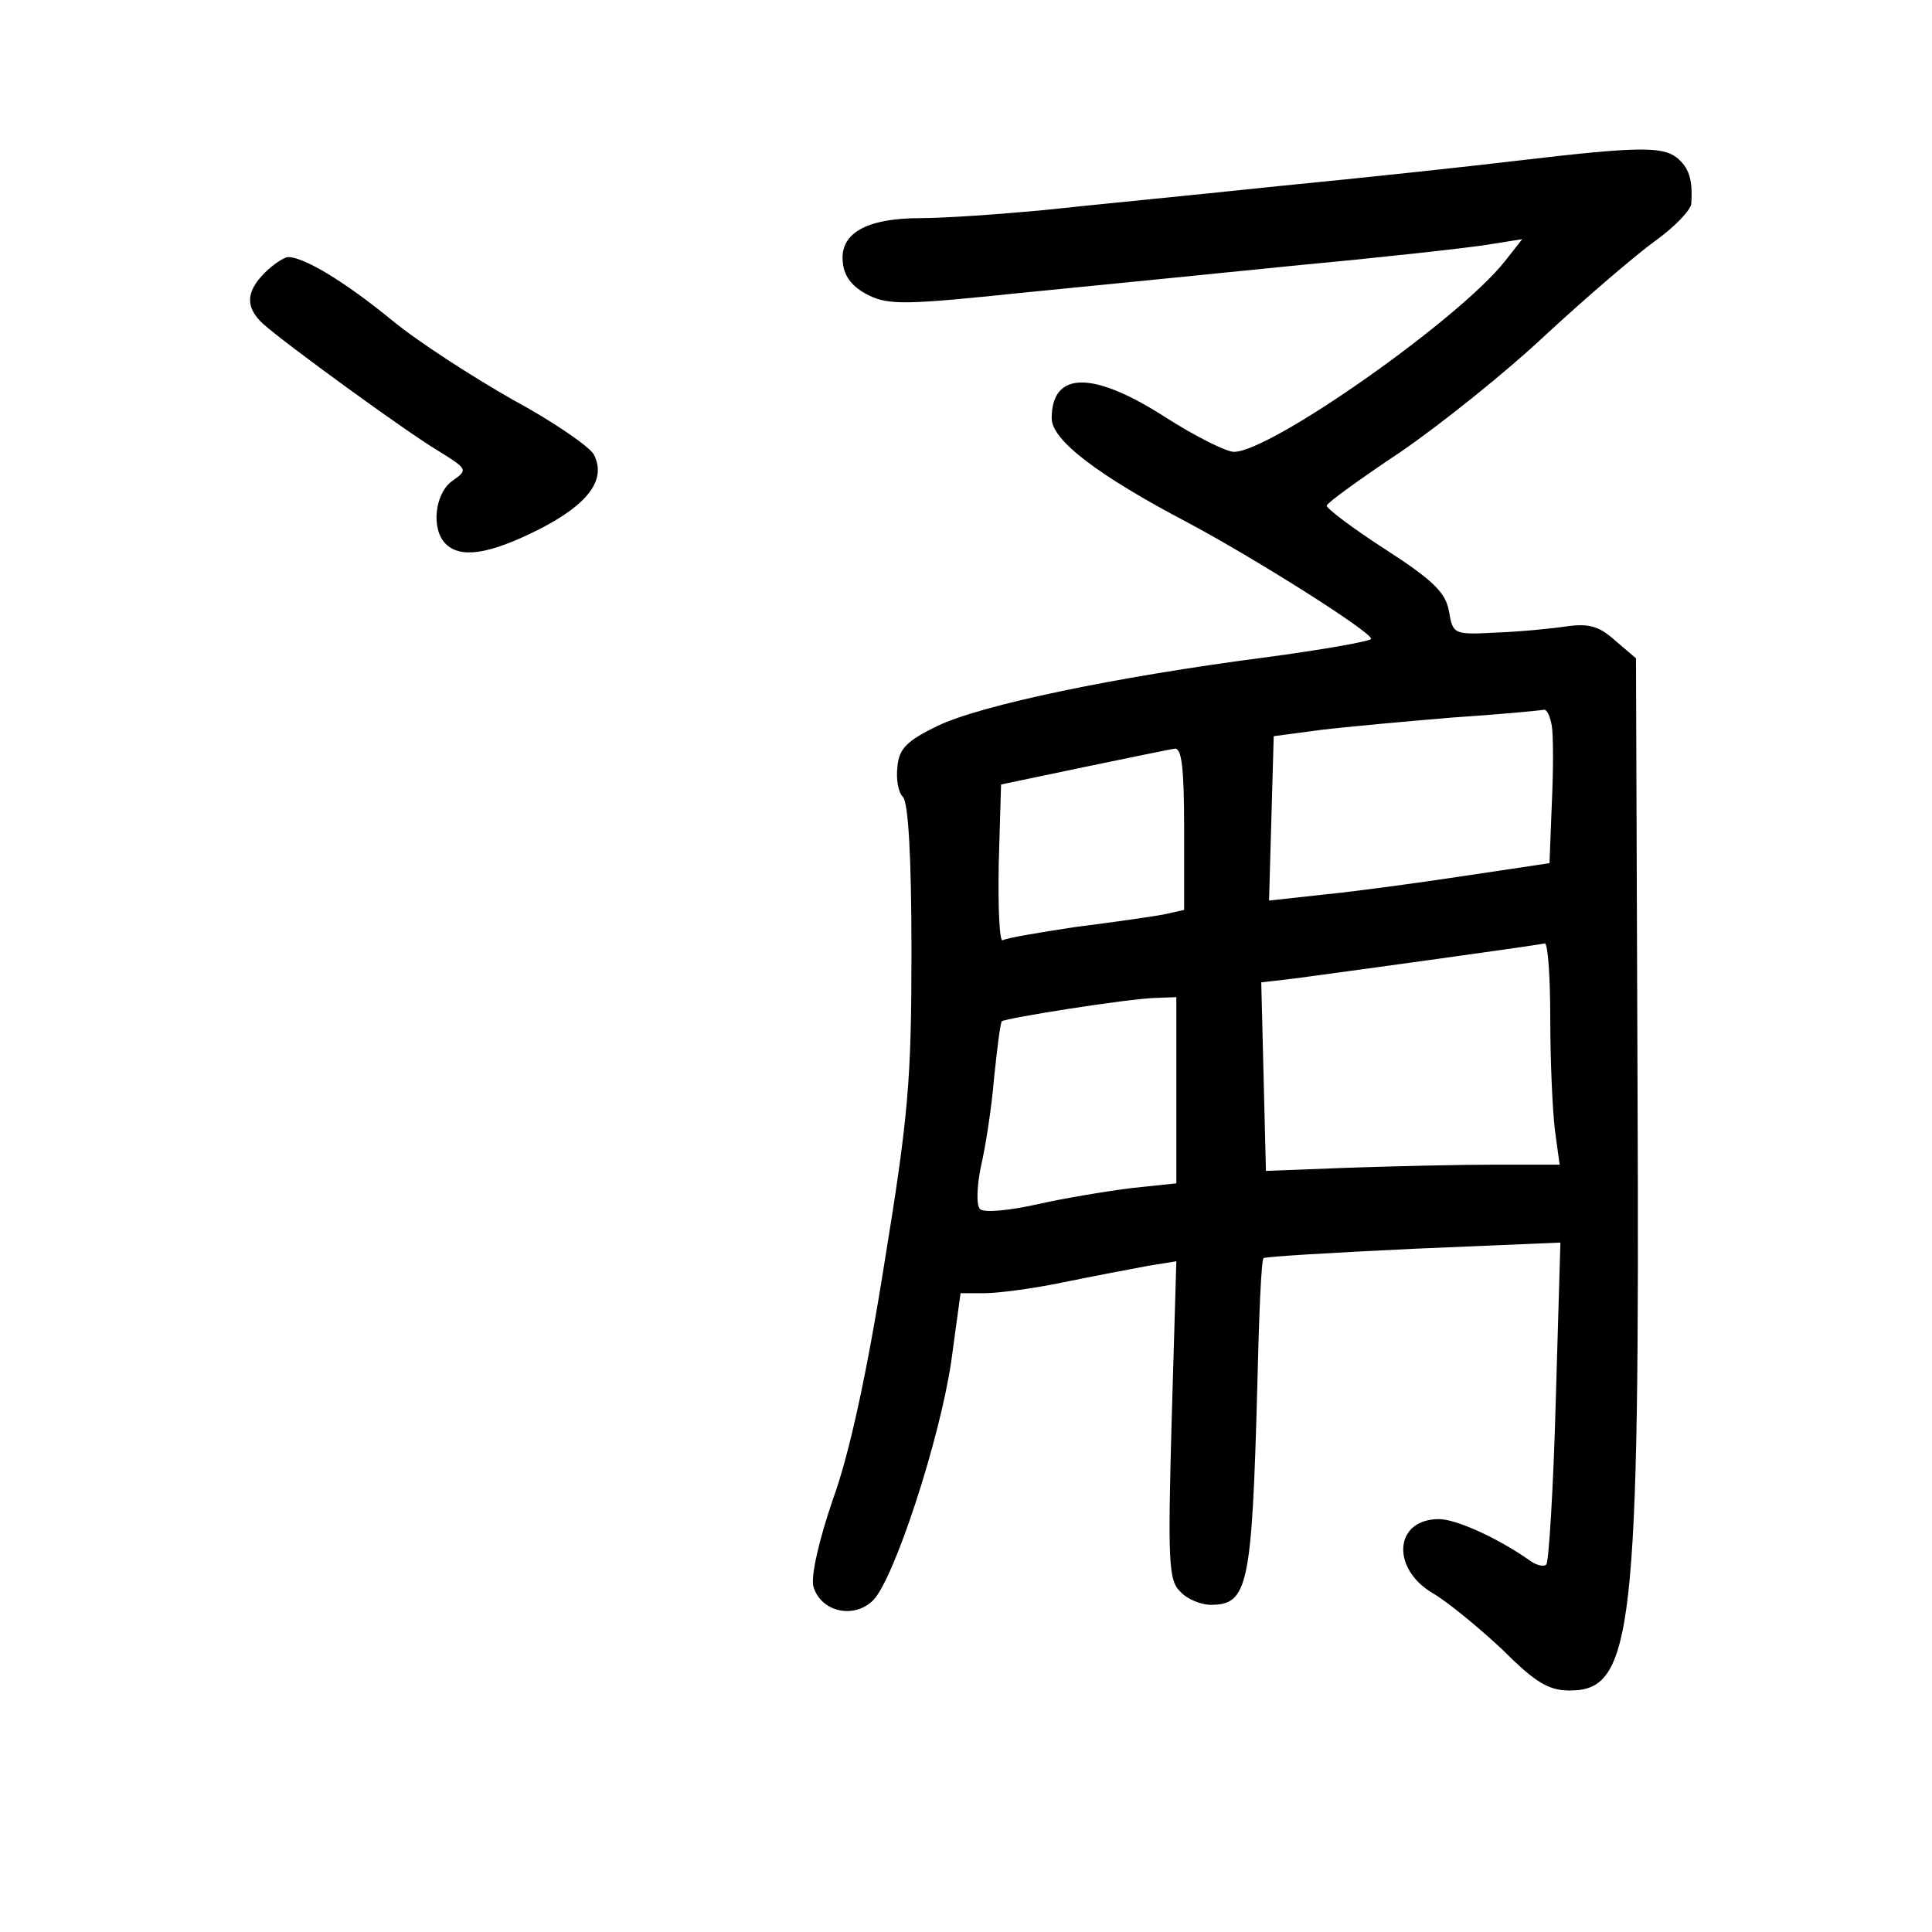 <?xml version="1.0" standalone="no"?>
<!DOCTYPE svg PUBLIC "-//W3C//DTD SVG 20010904//EN"
 "http://www.w3.org/TR/2001/REC-SVG-20010904/DTD/svg10.dtd">
<svg version="1.0" xmlns="http://www.w3.org/2000/svg"
 width="248pt" height="248pt" viewBox="0 0 248 248"
 preserveAspectRatio="xMidYMid meet">
<g transform="translate(0,248) scale(0.1,-0.1)"
fill="#000000" stroke="none">
<path d="M1950 2274 c-58 -7 -197 -22 -310 -33 -113 -12 -249 -25 -303 -31
-54 -5 -124 -10 -155 -10 -71 0 -105 -20 -100 -58 2 -18 13 -31 33 -41 26 -13
51 -12 195 3 91 9 253 25 361 36 107 10 215 22 239 26 l44 7 -22 -28 c-59 -75
-301 -245 -348 -245 -10 0 -50 20 -89 45 -92 59 -145 59 -145 -2 0 -28 59 -73
175 -134 88 -47 235 -140 235 -149 0 -3 -62 -14 -137 -24 -192 -25 -364 -61
-420 -88 -39 -19 -49 -29 -51 -52 -2 -16 1 -33 7 -39 7 -7 11 -78 11 -198 0
-166 -4 -212 -35 -402 -22 -139 -45 -245 -66 -302 -18 -53 -28 -97 -25 -111 9
-33 52 -43 77 -18 27 28 85 205 100 306 l12 88 31 0 c17 0 63 6 101 14 39 8
87 17 108 21 l37 6 -6 -204 c-5 -181 -4 -206 11 -220 9 -10 27 -17 39 -17 48
0 53 23 60 283 2 87 5 160 8 162 2 2 88 7 192 12 l189 8 -6 -204 c-3 -112 -9
-206 -12 -209 -3 -4 -14 -1 -23 6 -40 28 -93 52 -115 52 -57 0 -62 -63 -8 -95
19 -11 59 -44 89 -72 43 -43 60 -53 87 -53 81 0 90 73 87 775 l-2 550 -27 23
c-20 18 -33 22 -62 18 -20 -3 -61 -7 -91 -8 -54 -3 -55 -2 -60 27 -4 24 -20
40 -82 80 -42 27 -76 53 -75 56 1 4 44 35 95 69 51 35 135 102 187 151 52 48
115 102 140 120 25 18 46 40 46 48 2 31 -3 46 -19 59 -19 14 -50 14 -202 -4z
m42 -726 c2 -13 2 -57 0 -99 l-3 -77 -107 -16 c-59 -9 -140 -20 -180 -24 l-73
-8 3 105 3 106 60 8 c33 4 110 11 170 16 61 4 113 9 117 10 4 0 8 -9 10 -21z
m-472 -132 l0 -104 -27 -6 c-16 -3 -66 -10 -113 -16 -46 -7 -88 -14 -93 -17
-4 -2 -6 41 -5 98 l3 102 105 22 c58 12 111 23 118 24 9 1 12 -26 12 -103z
m470 -245 c0 -54 3 -118 6 -142 l6 -44 -83 0 c-46 0 -131 -2 -189 -4 l-105 -4
-3 121 -3 121 43 5 c45 6 308 42 321 45 4 0 7 -43 7 -98z m-480 -90 l0 -120
-57 -6 c-32 -4 -87 -13 -122 -21 -36 -8 -68 -11 -73 -6 -5 5 -4 29 1 54 6 25
14 77 17 114 4 38 8 71 10 73 4 4 161 29 197 30 l27 1 0 -119z"/>
<path d="M340 2130 c-25 -25 -25 -45 -2 -66 28 -25 183 -138 225 -163 37 -23
38 -24 18 -38 -23 -16 -28 -62 -9 -81 19 -19 55 -14 119 18 65 33 88 65 71 97
-6 10 -52 42 -104 70 -51 29 -121 74 -155 102 -61 50 -113 81 -133 81 -5 0
-19 -9 -30 -20z"/>
</g>
</svg>
